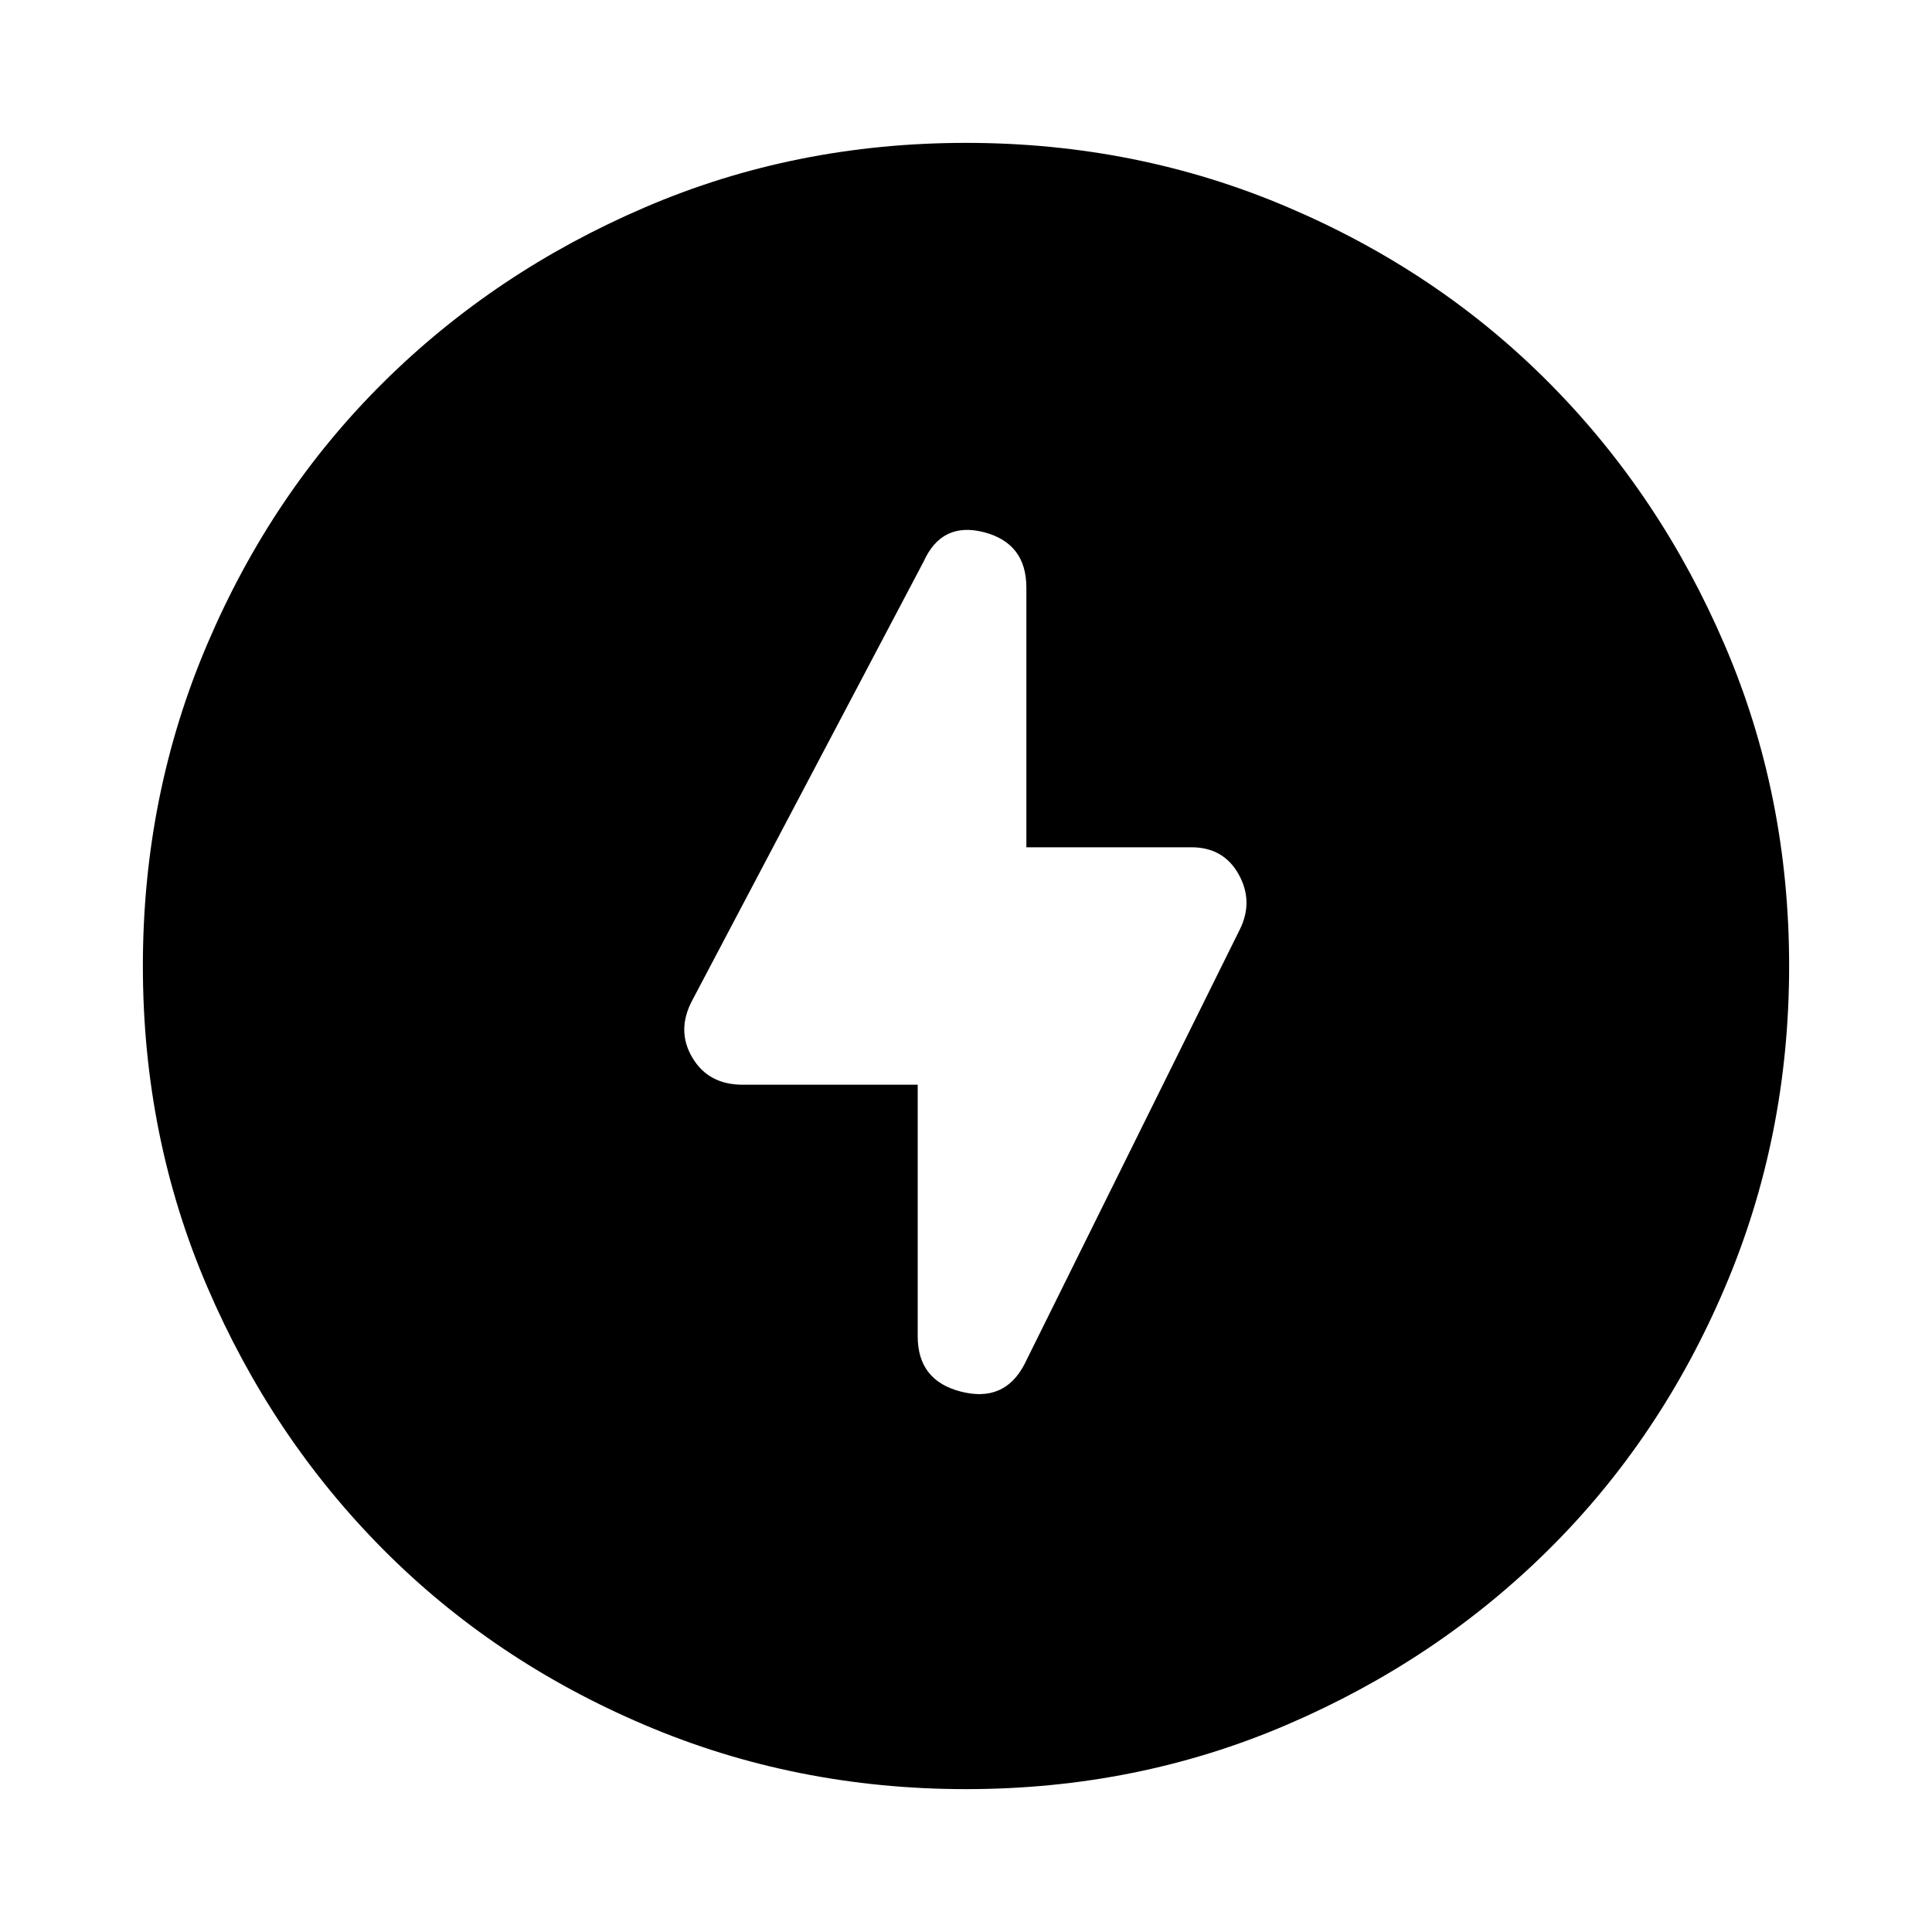 <svg xmlns="http://www.w3.org/2000/svg" height="20" width="20"><path d="M9.5 11.229v2.604q0 .459.448.573.448.115.656-.281l2.229-4.5q.146-.292-.01-.573-.156-.281-.49-.281h-1.708V6.083q0-.458-.437-.573-.438-.114-.626.302l-2.395 4.542q-.167.313 0 .594.166.281.521.281Zm.5 7.292q-1.771 0-3.333-.667-1.563-.666-2.709-1.823-1.146-1.156-1.812-2.708-.667-1.552-.667-3.323t.667-3.333q.666-1.563 1.823-2.709 1.156-1.146 2.708-1.812Q8.229 1.479 10 1.479t3.333.667q1.563.666 2.709 1.823 1.146 1.156 1.812 2.708.667 1.552.667 3.323t-.667 3.333q-.666 1.563-1.823 2.709-1.156 1.146-2.708 1.812-1.552.667-3.323.667Z"/></svg>